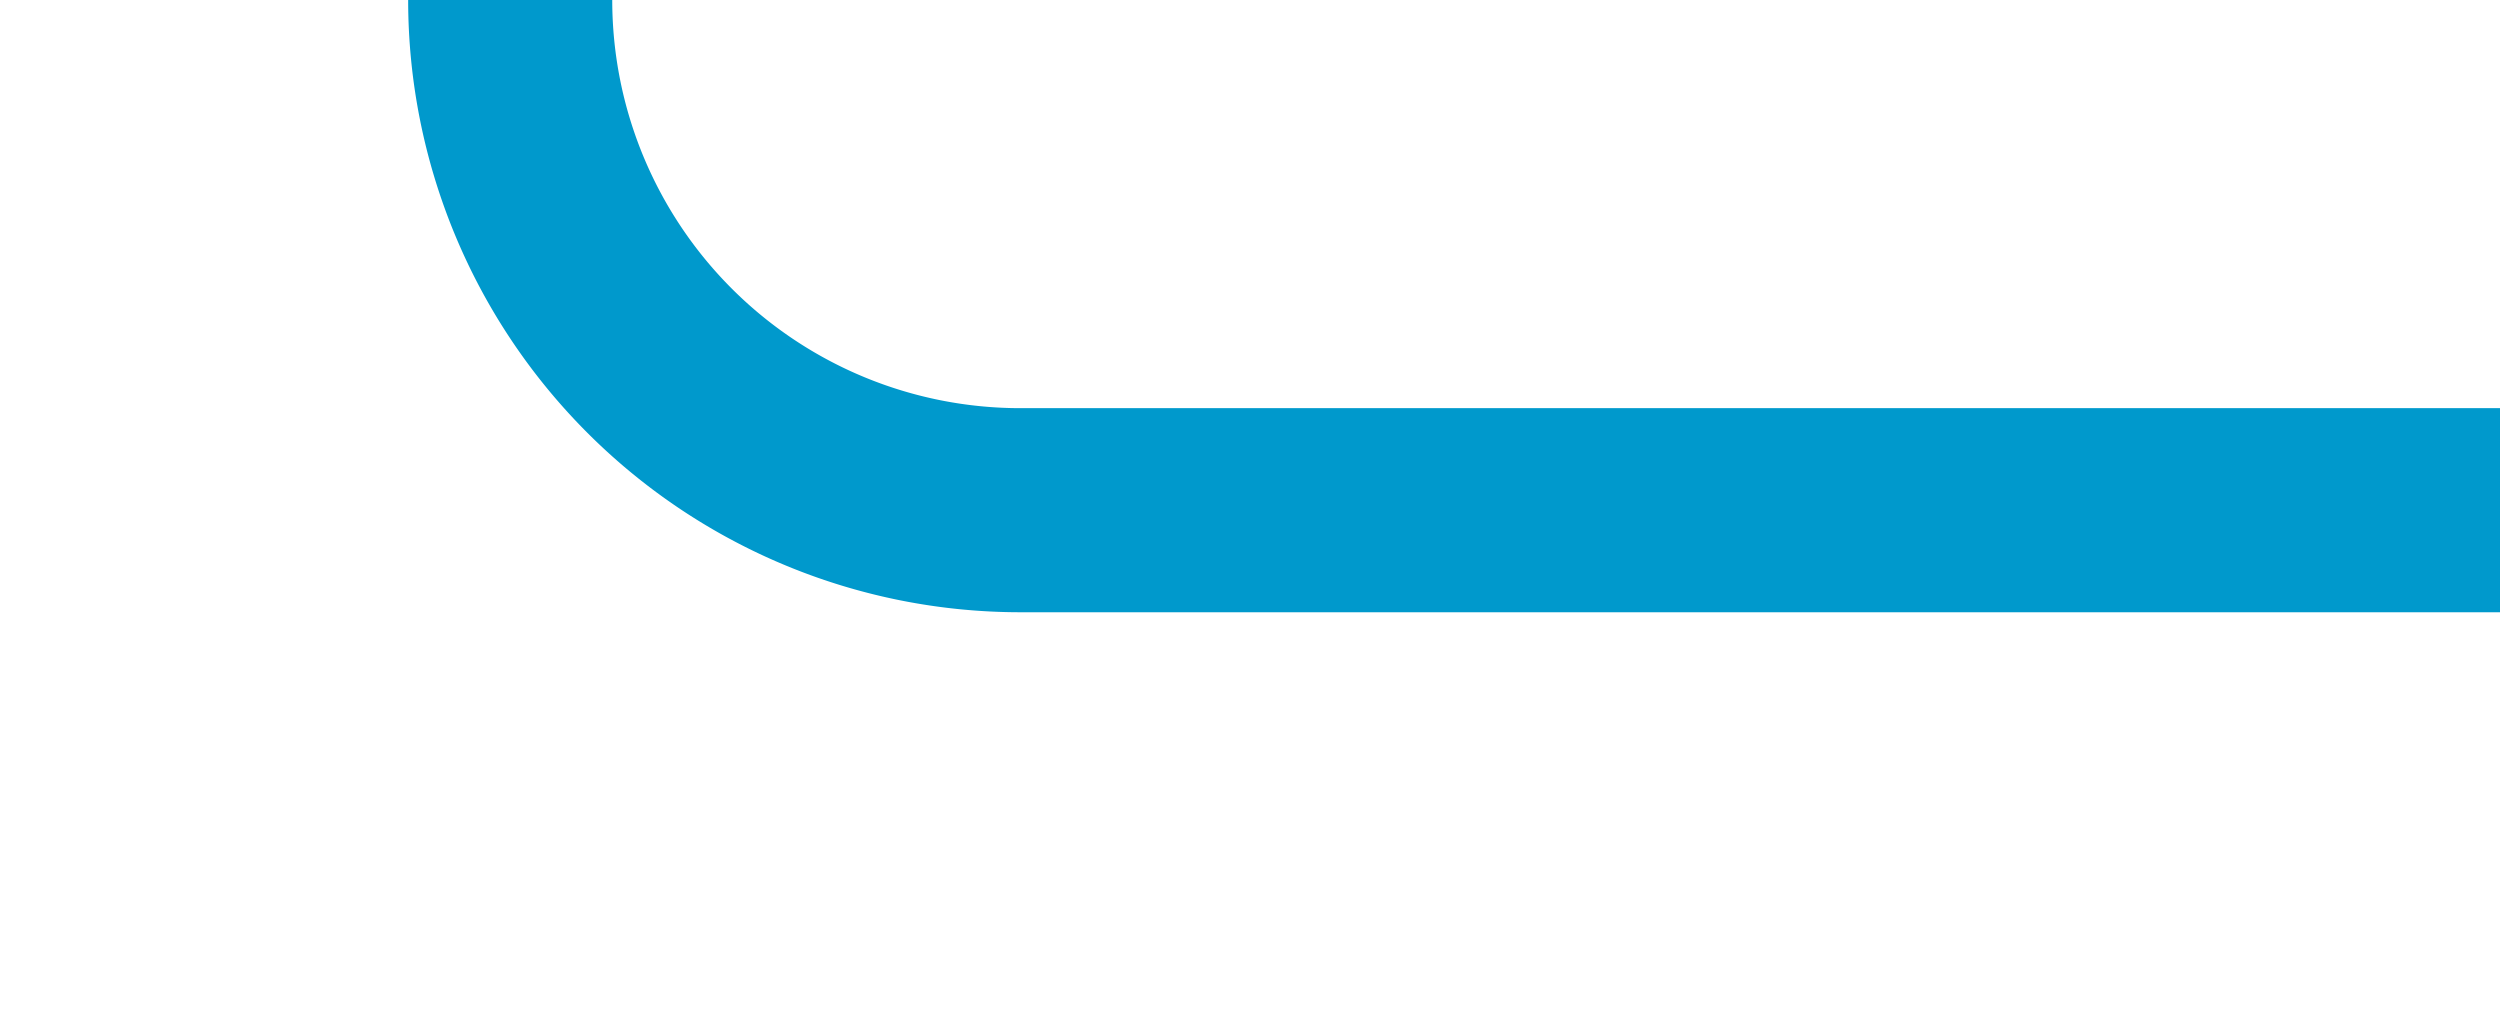﻿<?xml version="1.0" encoding="utf-8"?>
<svg version="1.1" xmlns:xlink="http://www.w3.org/1999/xlink" width="24.5px" height="10px" preserveAspectRatio="xMinYMid meet" viewBox="317 667  24.5 8" xmlns="http://www.w3.org/2000/svg">
  <path d="M 342 671  L 327 671  A 5 5 0 0 1 322 666 L 322 600  A 3 3 0 0 0 325 597 A 3 3 0 0 0 322 594 L 322 572  A 5 5 0 0 1 327 567 L 343 567  " stroke-width="2" stroke="#0099cc" fill="none" />
</svg>